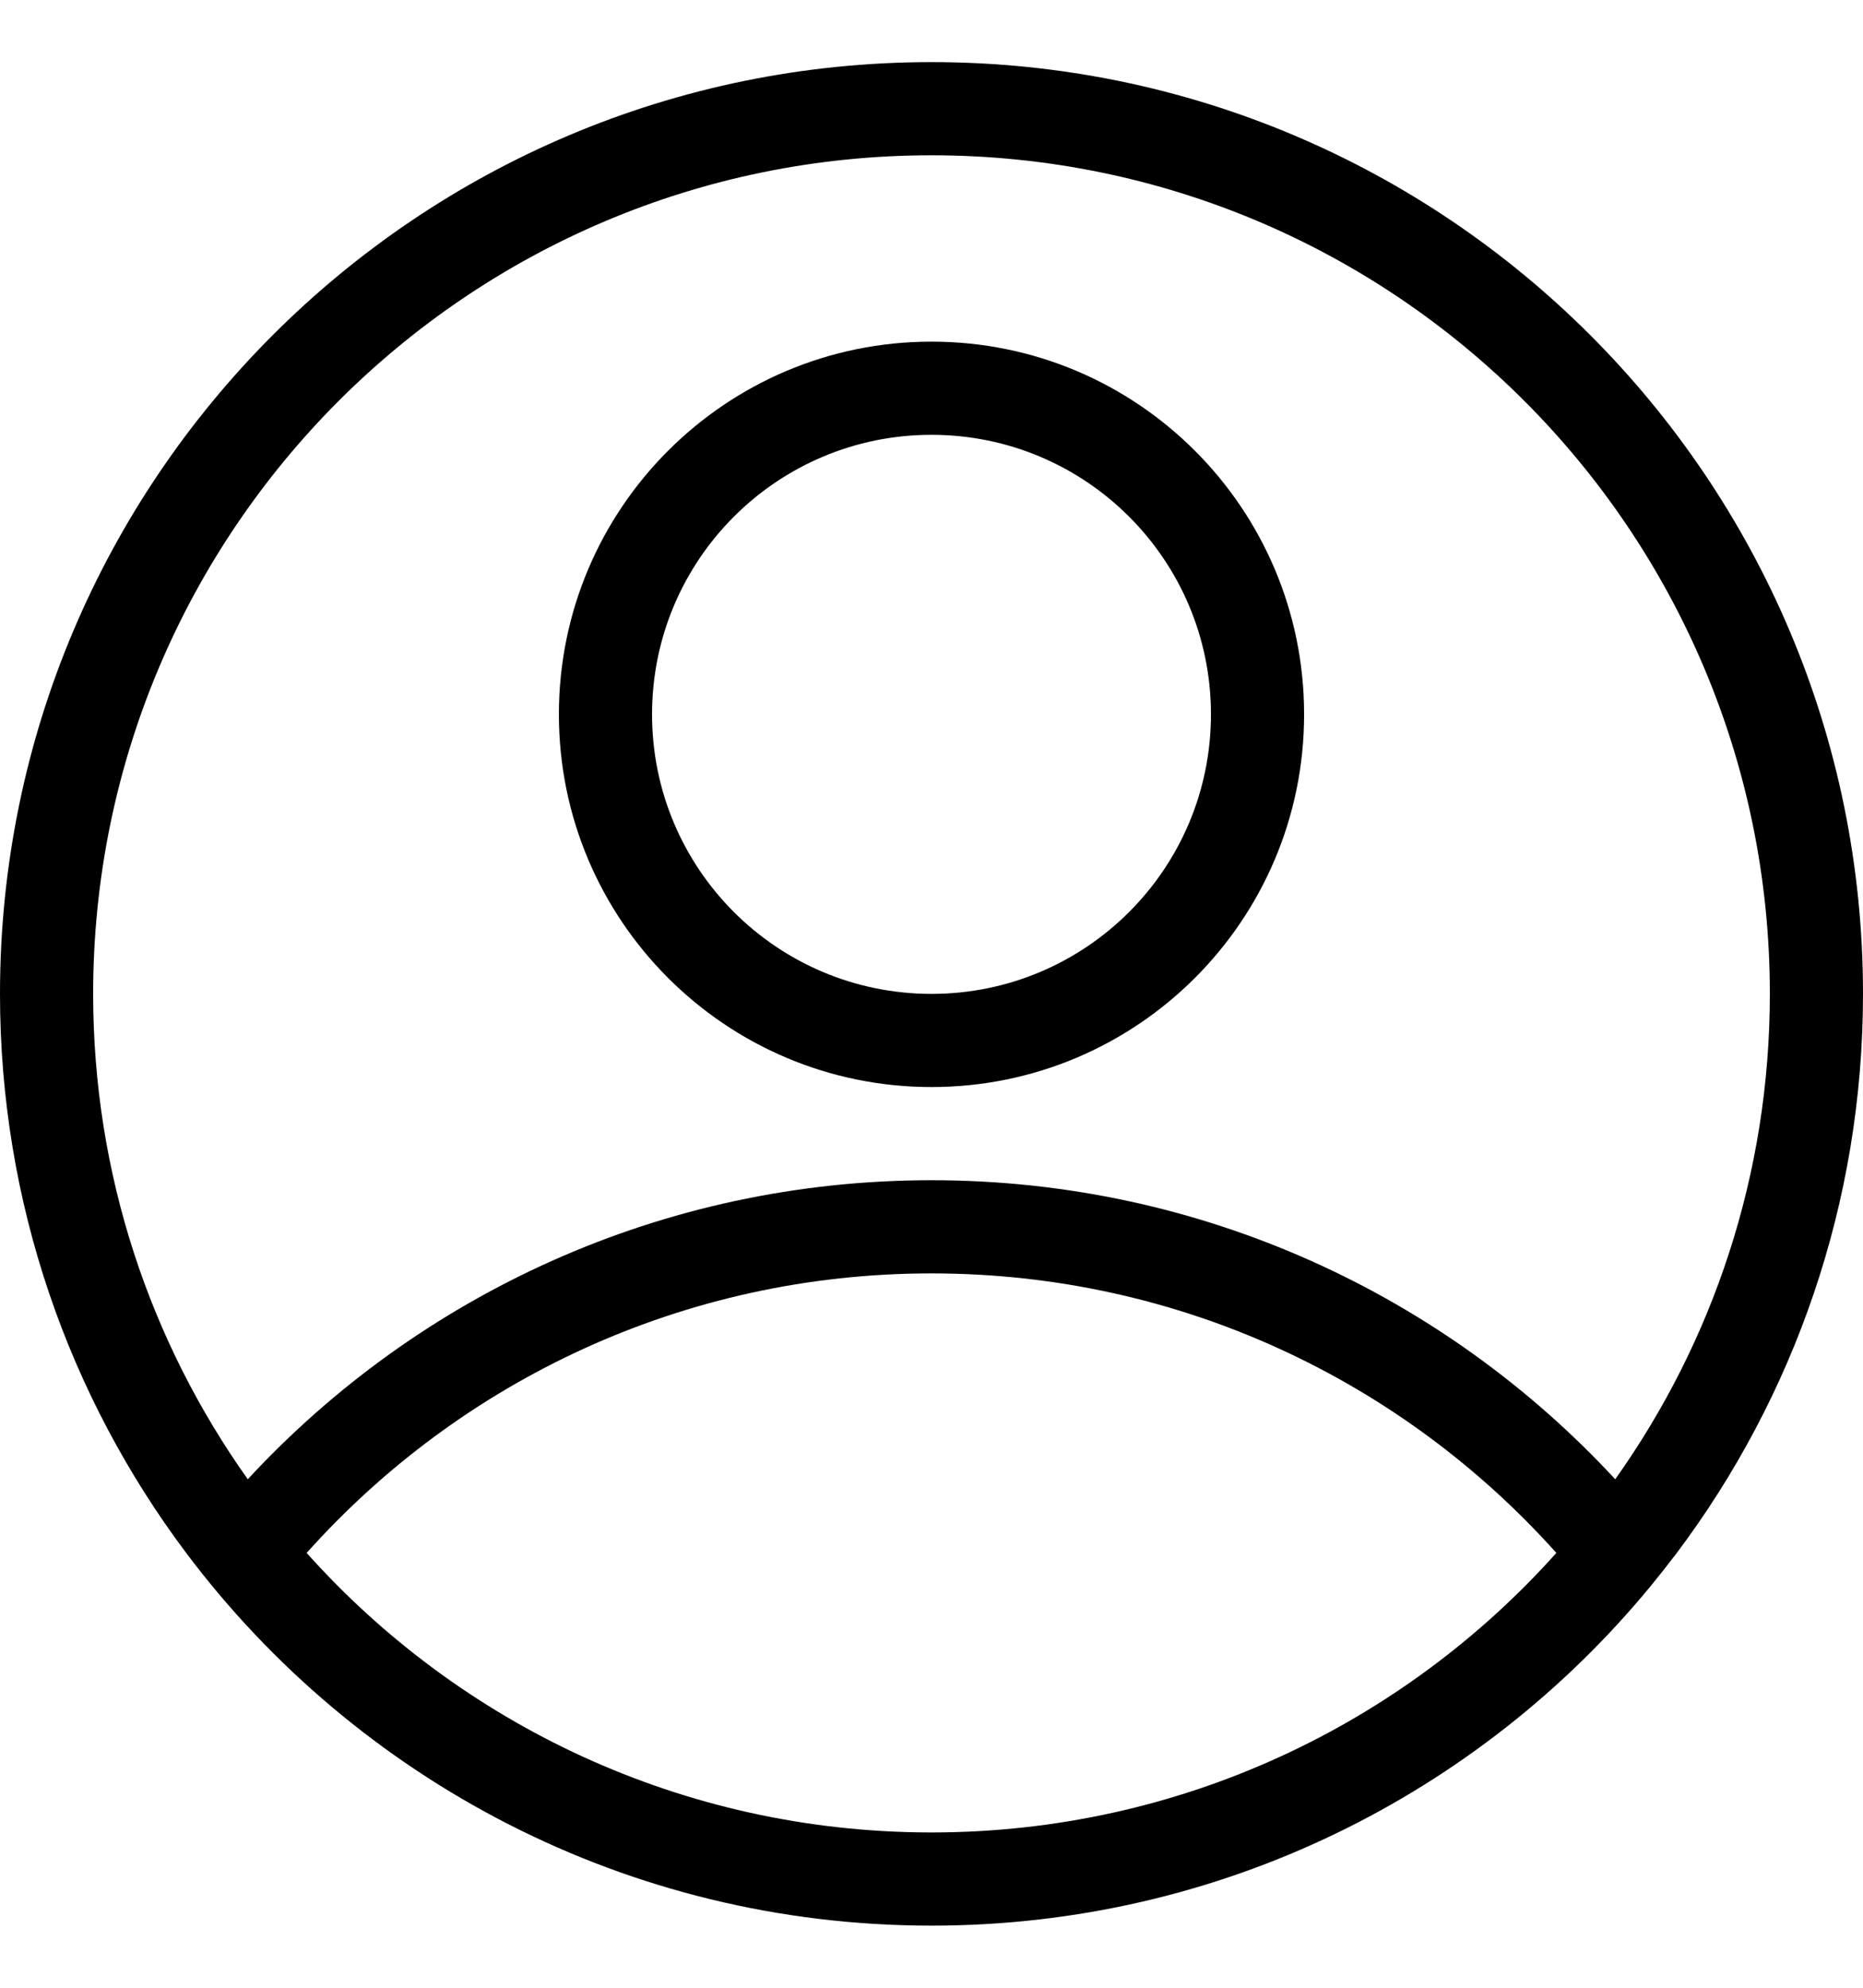 <svg width="15" height="16" viewBox="0 0 15 16" fill="none" xmlns="http://www.w3.org/2000/svg">
<g clip-path="url(#clip0_1806_19064)">
<path fill-rule="evenodd" clip-rule="evenodd" d="M10.5 5.75C10.5 7.407 9.157 8.75 7.5 8.75C5.843 8.75 4.5 7.407 4.5 5.75C4.5 4.093 5.843 2.75 7.5 2.75C9.157 2.75 10.5 4.093 10.5 5.75ZM9.75 5.75C9.75 6.993 8.743 8 7.5 8C6.257 8 5.25 6.993 5.25 5.75C5.25 4.507 6.257 3.5 7.5 3.5C8.743 3.5 9.75 4.507 9.75 5.75Z" fill="black"/>
<path fill-rule="evenodd" clip-rule="evenodd" d="M15 8C15 9.688 14.442 11.246 13.501 12.5C13.431 12.592 13.36 12.682 13.287 12.771C11.912 14.438 9.83 15.5 7.5 15.5C5.046 15.5 2.868 14.322 1.499 12.5C0.558 11.246 0 9.688 0 8C0 3.858 3.358 0.5 7.5 0.5C11.642 0.5 15 3.858 15 8ZM7.5 14.75L7.512 14.75C9.506 14.746 11.298 13.878 12.531 12.5C11.294 11.118 9.499 10.25 7.5 10.25C5.501 10.25 3.706 11.118 2.469 12.5C3.702 13.878 5.494 14.746 7.488 14.75L7.5 14.75ZM7.5 9.5C9.676 9.5 11.635 10.427 13.005 11.907C13.789 10.804 14.25 9.456 14.25 8C14.25 4.272 11.228 1.25 7.5 1.25C3.772 1.25 0.75 4.272 0.75 8C0.75 9.456 1.211 10.804 1.995 11.907C3.365 10.427 5.324 9.5 7.5 9.5Z" fill="black"/>
</g>
<defs>
<clipPath id="clip0_1806_19064">
<rect width="15" height="15" fill="white" transform="translate(0 0.5)"/>
</clipPath>
</defs>
</svg>
